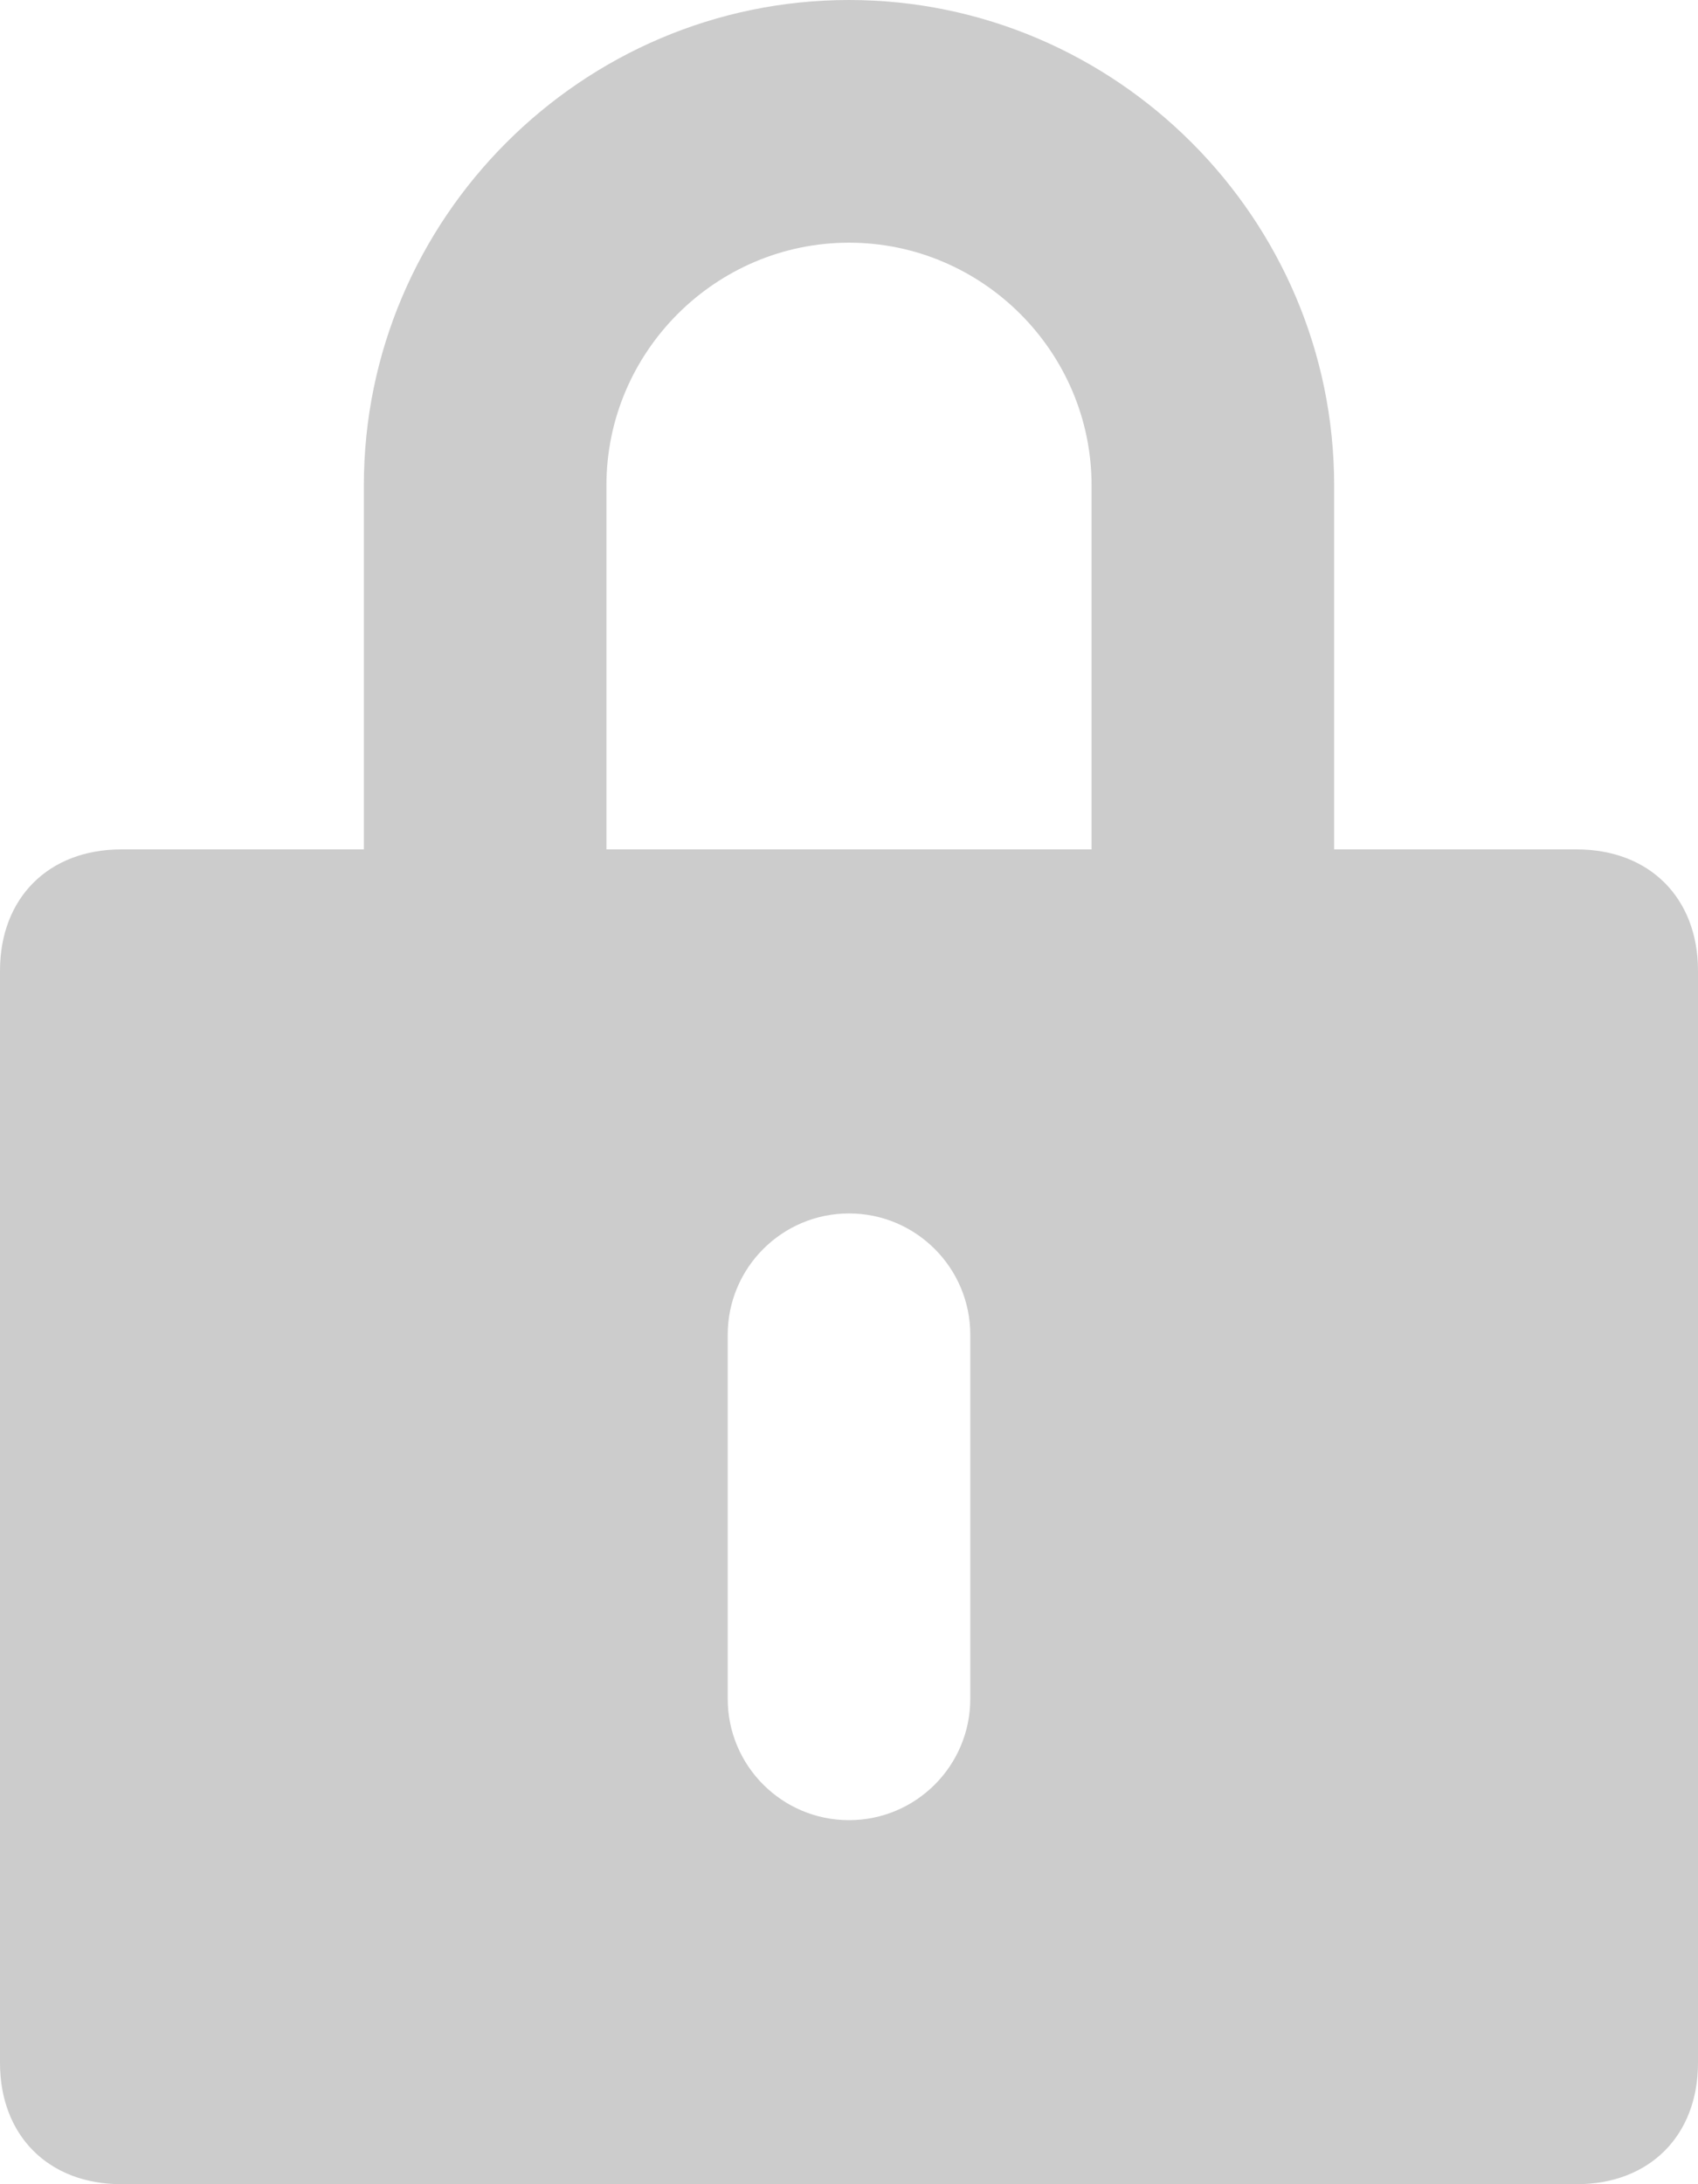 <?xml version="1.0" encoding="UTF-8"?>
<svg width="14px" height="18px" viewBox="0 0 14 18" version="1.1" xmlns="http://www.w3.org/2000/svg" xmlns:xlink="http://www.w3.org/1999/xlink">
    <!-- Generator: Sketch 64 (93537) - https://sketch.com -->
    <title>Combined shape 7642</title>
    <desc>Created with Sketch.</desc>
    <g id="Page-1" stroke="none" stroke-width="1" fill="none" fill-rule="evenodd">
        <g id="log-in" transform="translate(-575, -458)" fill="#CCCCCC">
            <g id="Form" transform="translate(548, 362)">
                <g id="Password_field" transform="translate(0, 76)">
                    <path d="M34,20 C36.2,20 38,21.8 38,24 L38,24 L38,27 L40,27 C40.6,27 41,27.4 41,28 L41,28 L41,37 C41,37.6 40.6,38 40,38 L40,38 L28,38 C27.4,38 27,37.6 27,37 L27,37 L27,28 C27,27.4 27.4,27 28,27 L28,27 L30,27 L30,24 C30,21.8 31.8,20 34,20 Z M34,30 C33.448,30 33,30.448 33,31 L33,31 L33,34 C33,34.552 33.448,35 34,35 C34.552,35 35,34.552 35,34 L35,34 L35,31 C35,30.448 34.552,30 34,30 Z M34,22 C32.9,22 32,22.9 32,24 L32,24 L32,27 L36,27 L36,24 C36,22.9 35.1,22 34,22 Z" id="Combined-shape-7642"></path>
                </g>
            </g>
        </g>
    </g>
</svg>